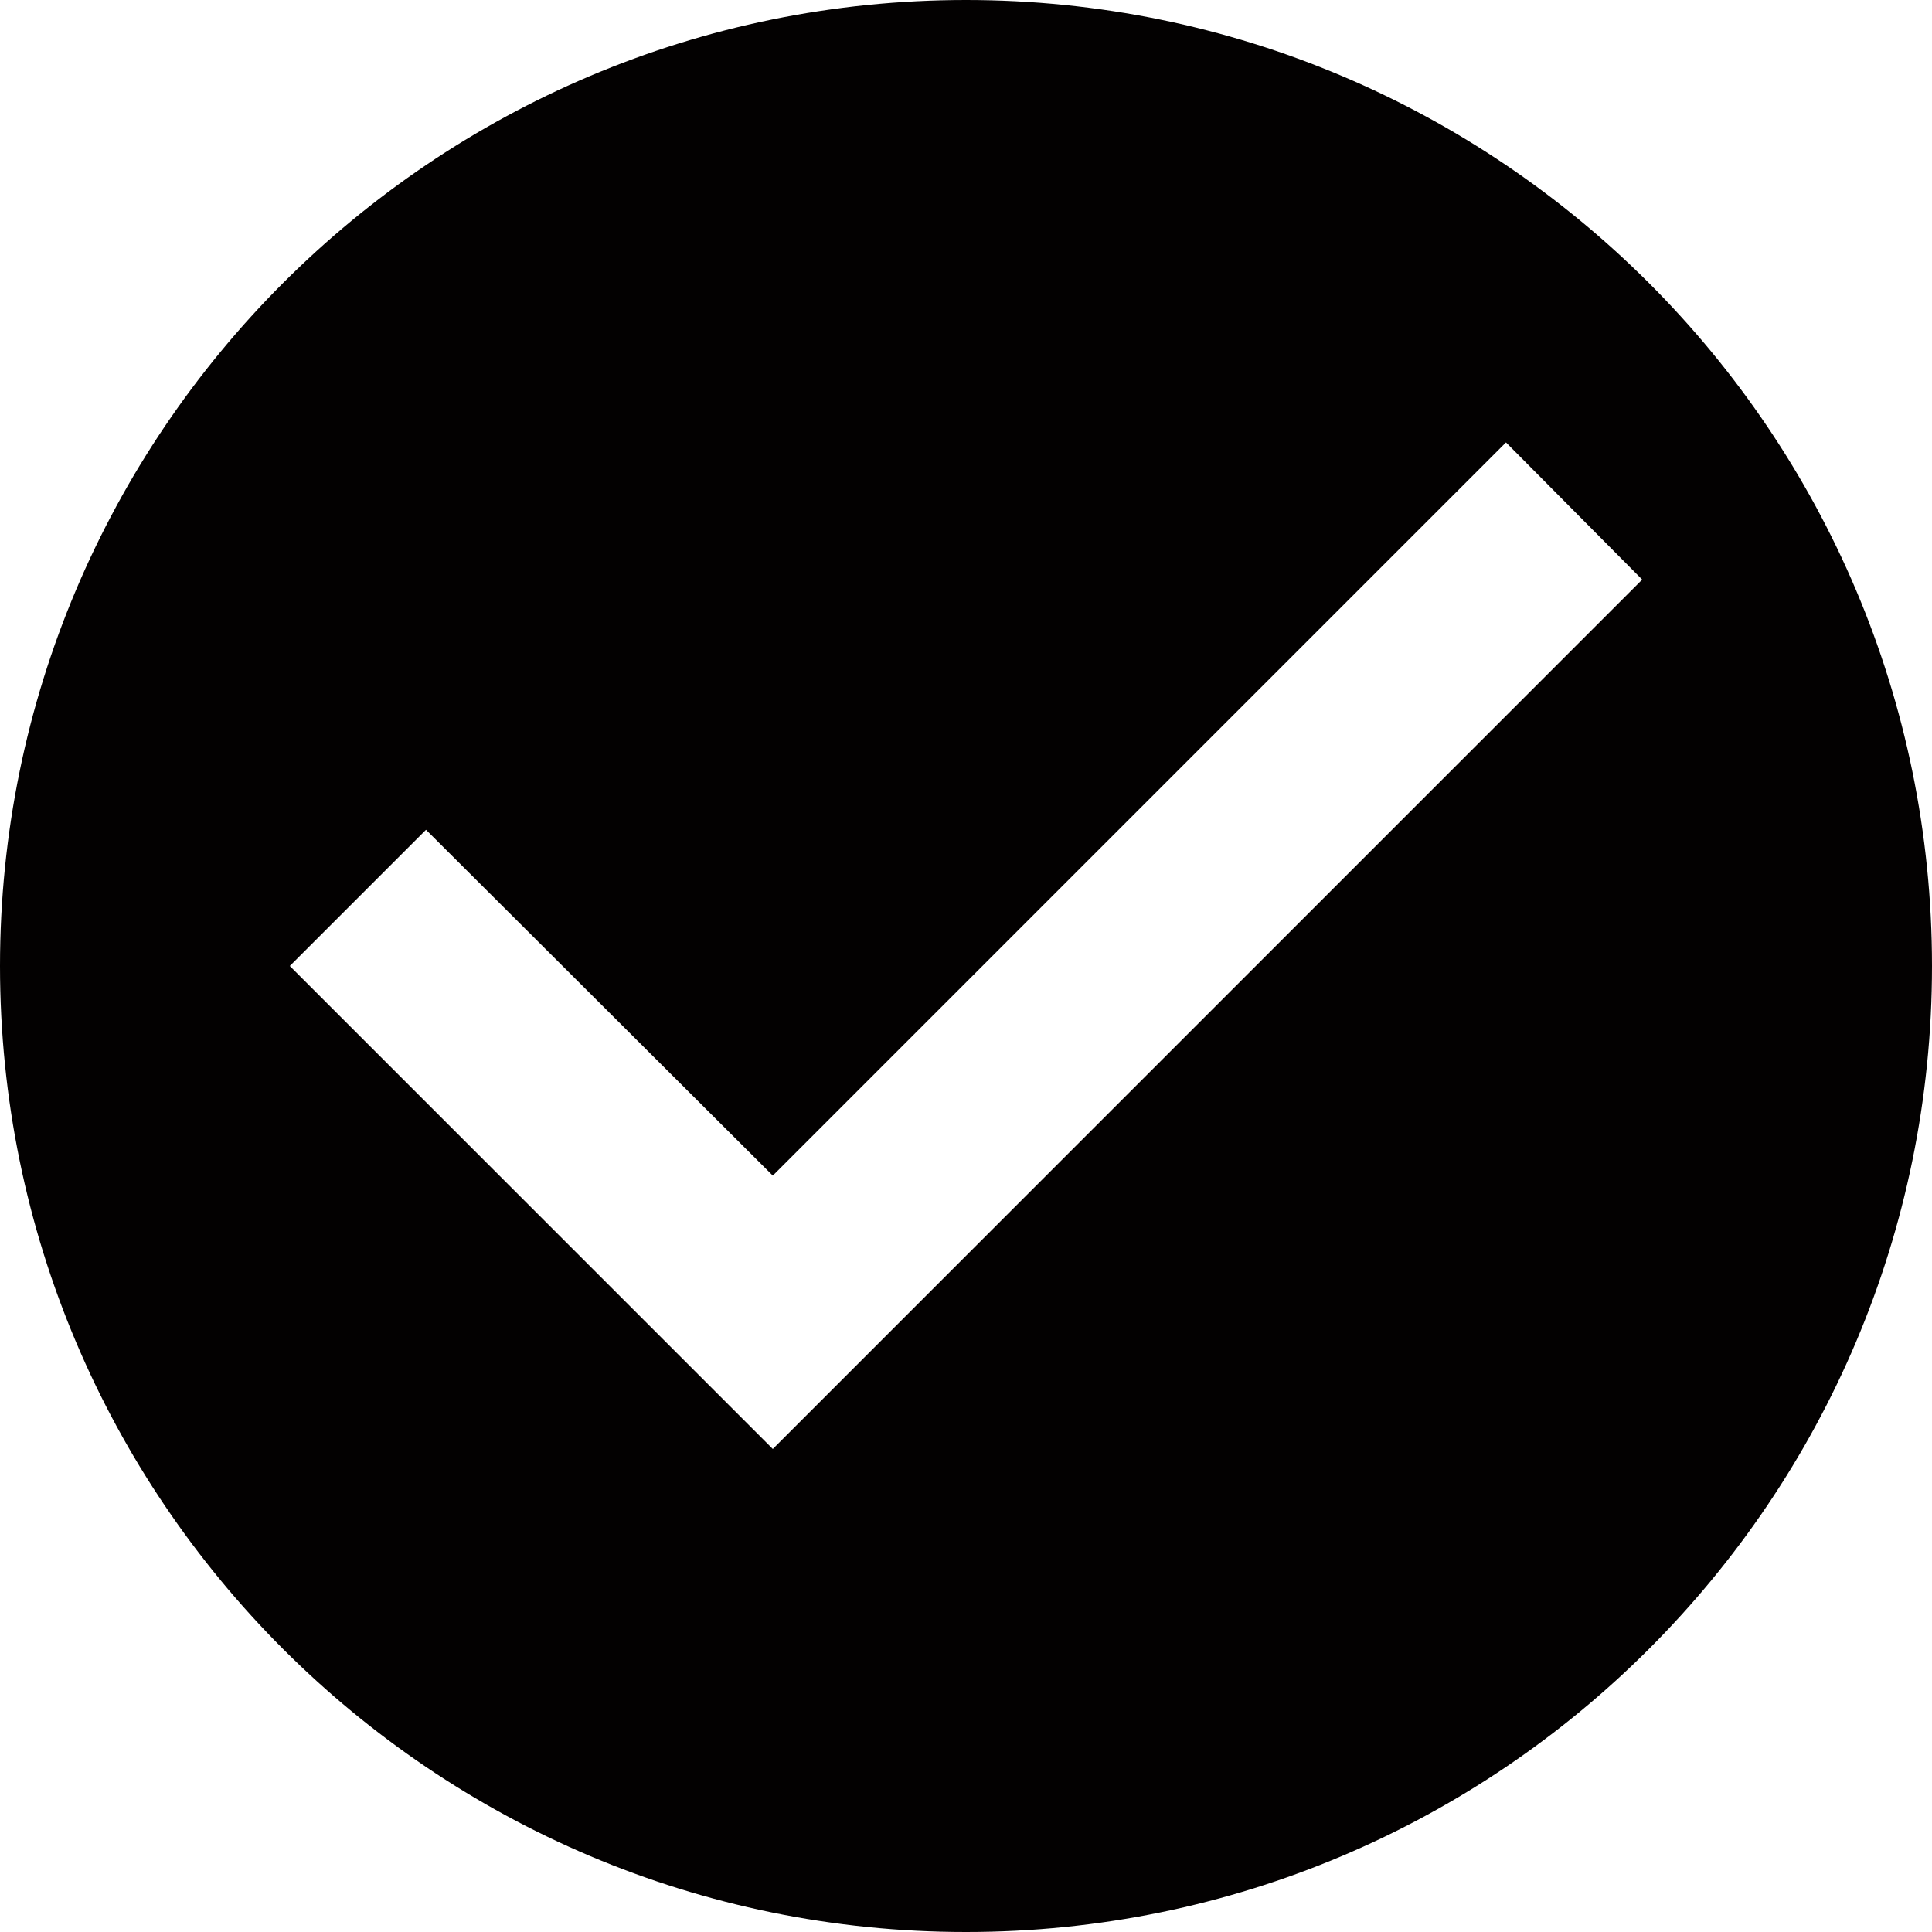 <svg xmlns="http://www.w3.org/2000/svg" width="20" height="20" viewBox="119 628 20 20"><path d="M129 628c-5.52 0-10 4.48-10 10s4.48 10 10 10 10-4.48 10-10-4.48-10-10-10Zm-2 15-5-5 1.41-1.41 3.59 3.58 7.59-7.59L136 634l-9 9Z" fill="#030101" fill-rule="evenodd" data-name="ic_check_circle_24px"/></svg>